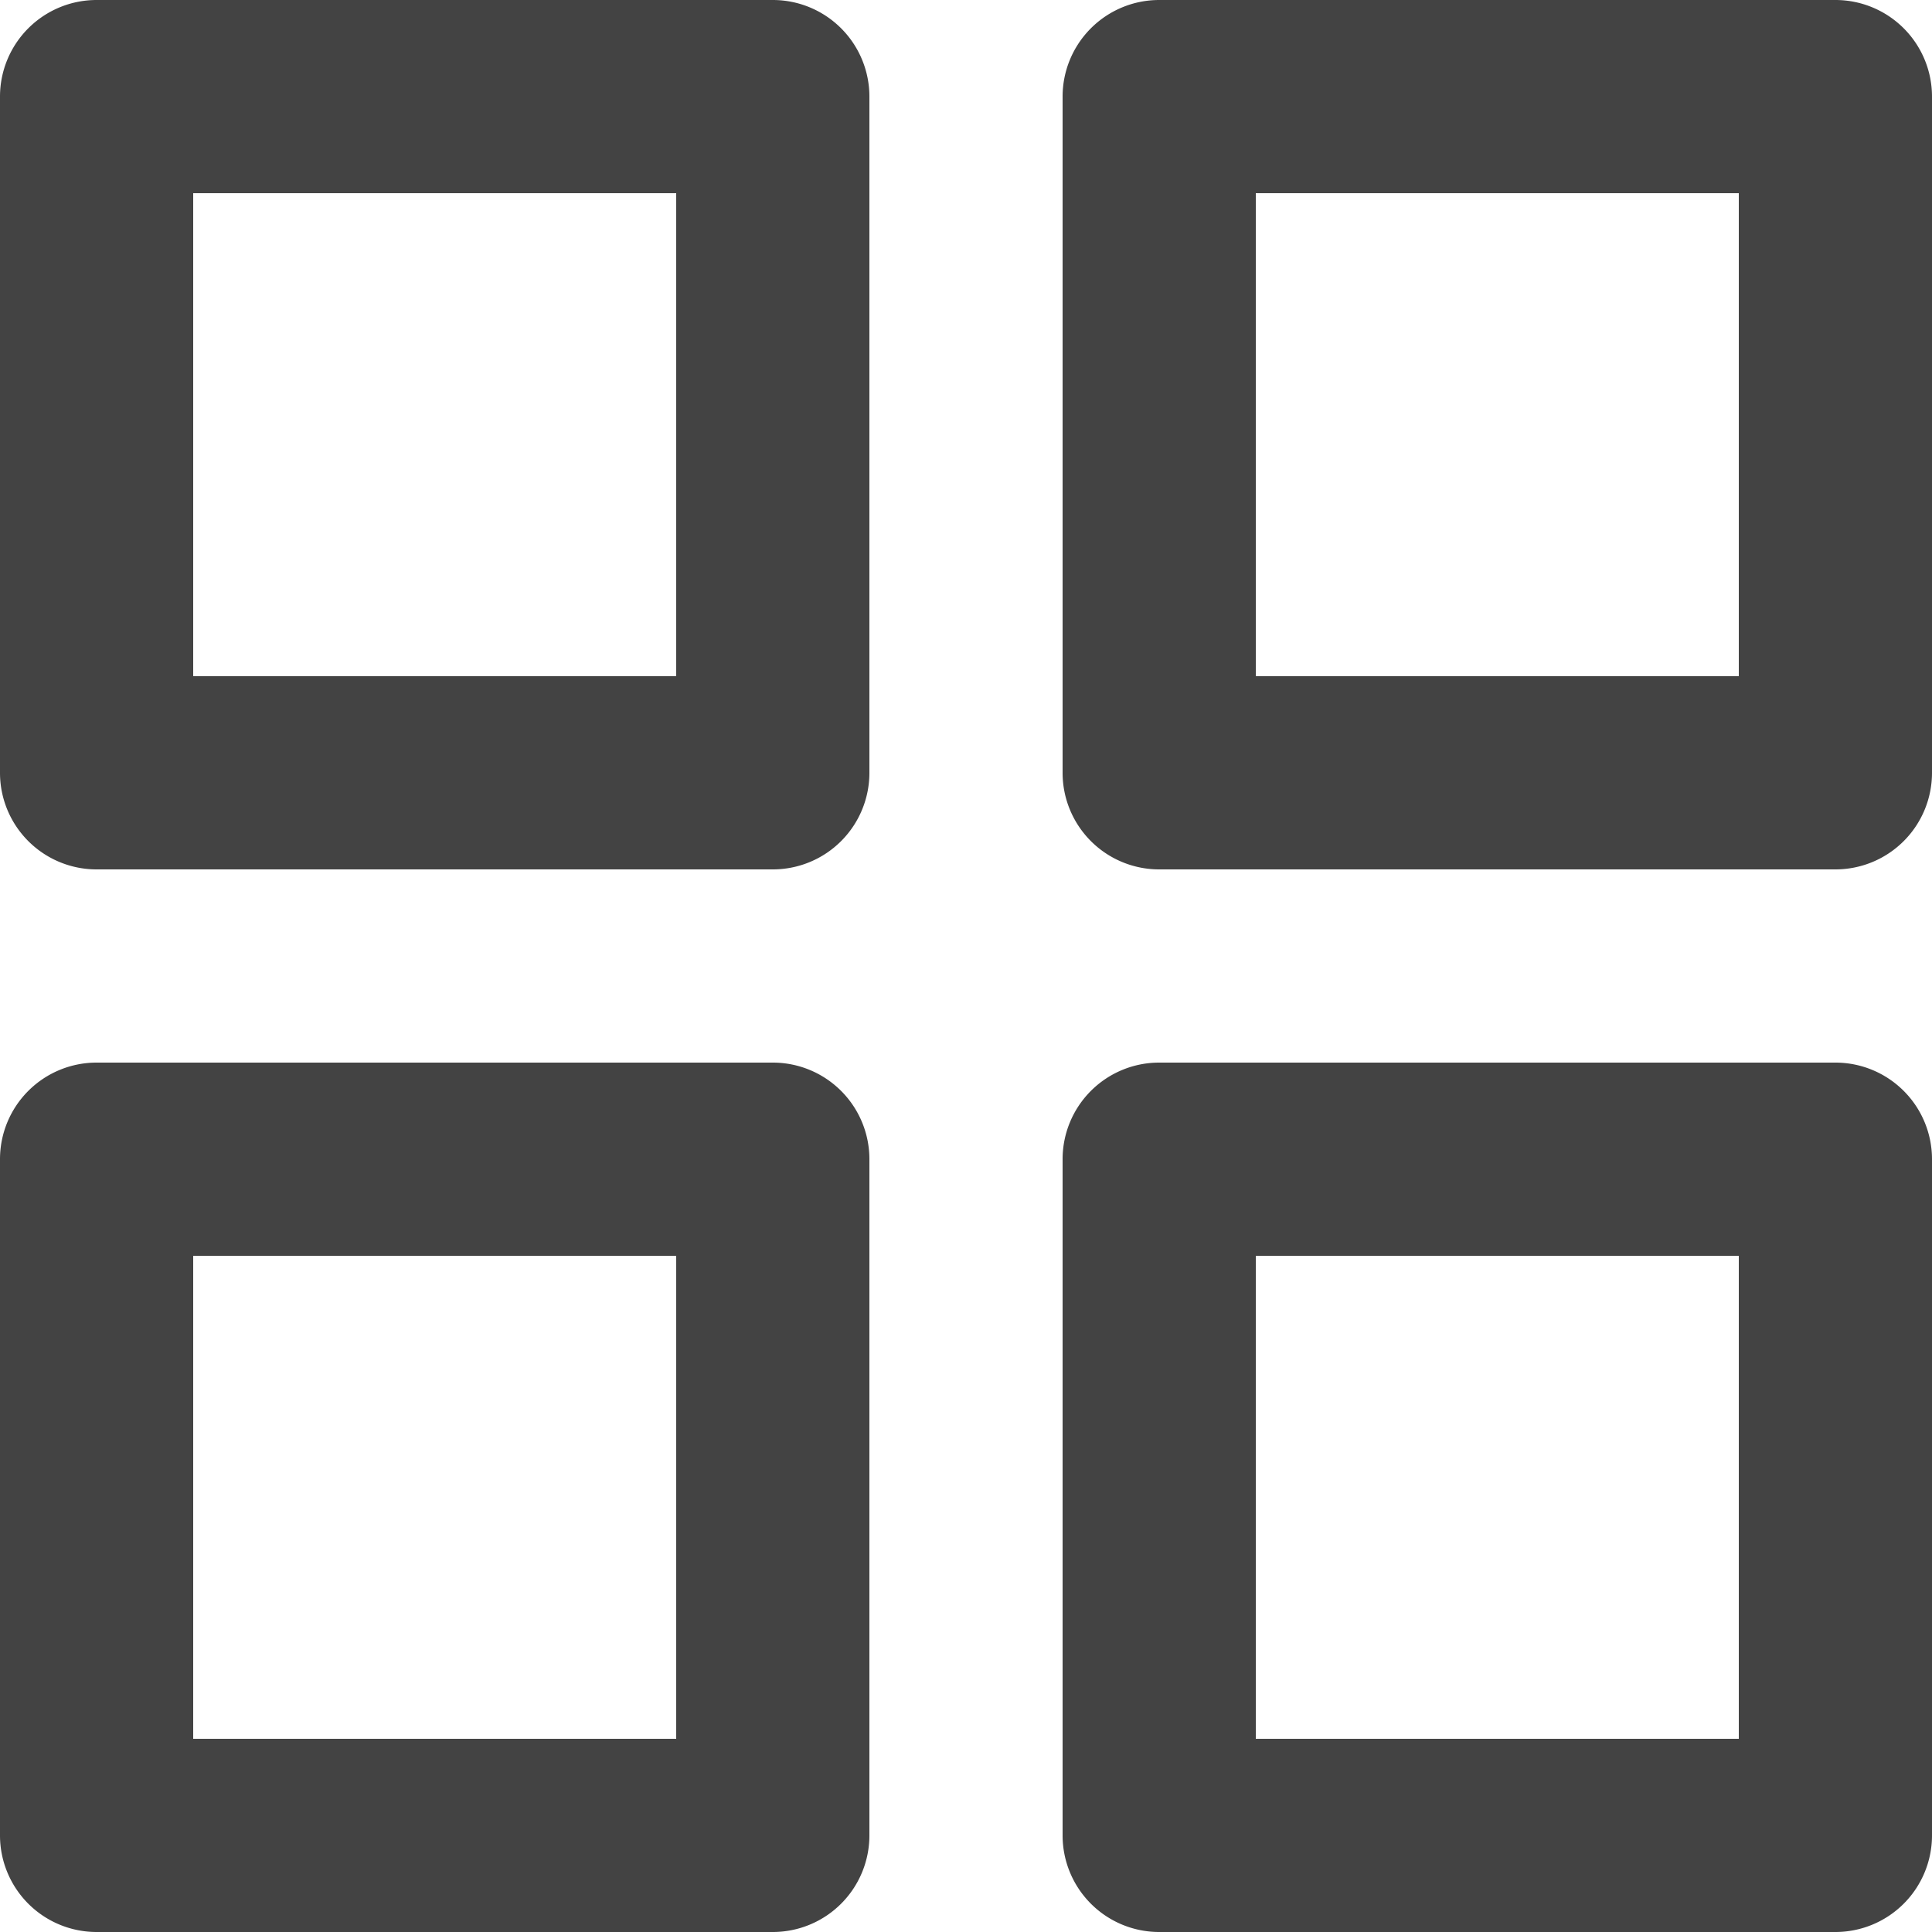 <svg xmlns="http://www.w3.org/2000/svg" width="20" height="20" viewBox="0 0 20 20">
  <path id="dashboard" d="M64,228a1,1,0,0,1-1-1v-7a1,1,0,0,1,1-1h7a1,1,0,0,1,1,1v7a1,1,0,0,1-1,1Zm1-2h5v-5H65Zm-12,2a1,1,0,0,1-1-1v-7a1,1,0,0,1,1-1h7a1,1,0,0,1,1,1v7a1,1,0,0,1-1,1Zm1-2h5v-5H54Zm10-9a1,1,0,0,1-1-1v-7a1,1,0,0,1,1-1h7a1,1,0,0,1,1,1v7a1,1,0,0,1-1,1Zm1-2h5v-5H65Zm-12,2a1,1,0,0,1-1-1v-7a1,1,0,0,1,1-1h7a1,1,0,0,1,1,1v7a1,1,0,0,1-1,1Zm1-2h5v-5H54Z" transform="translate(-52 -208)" fill="#434343"/>
</svg>
